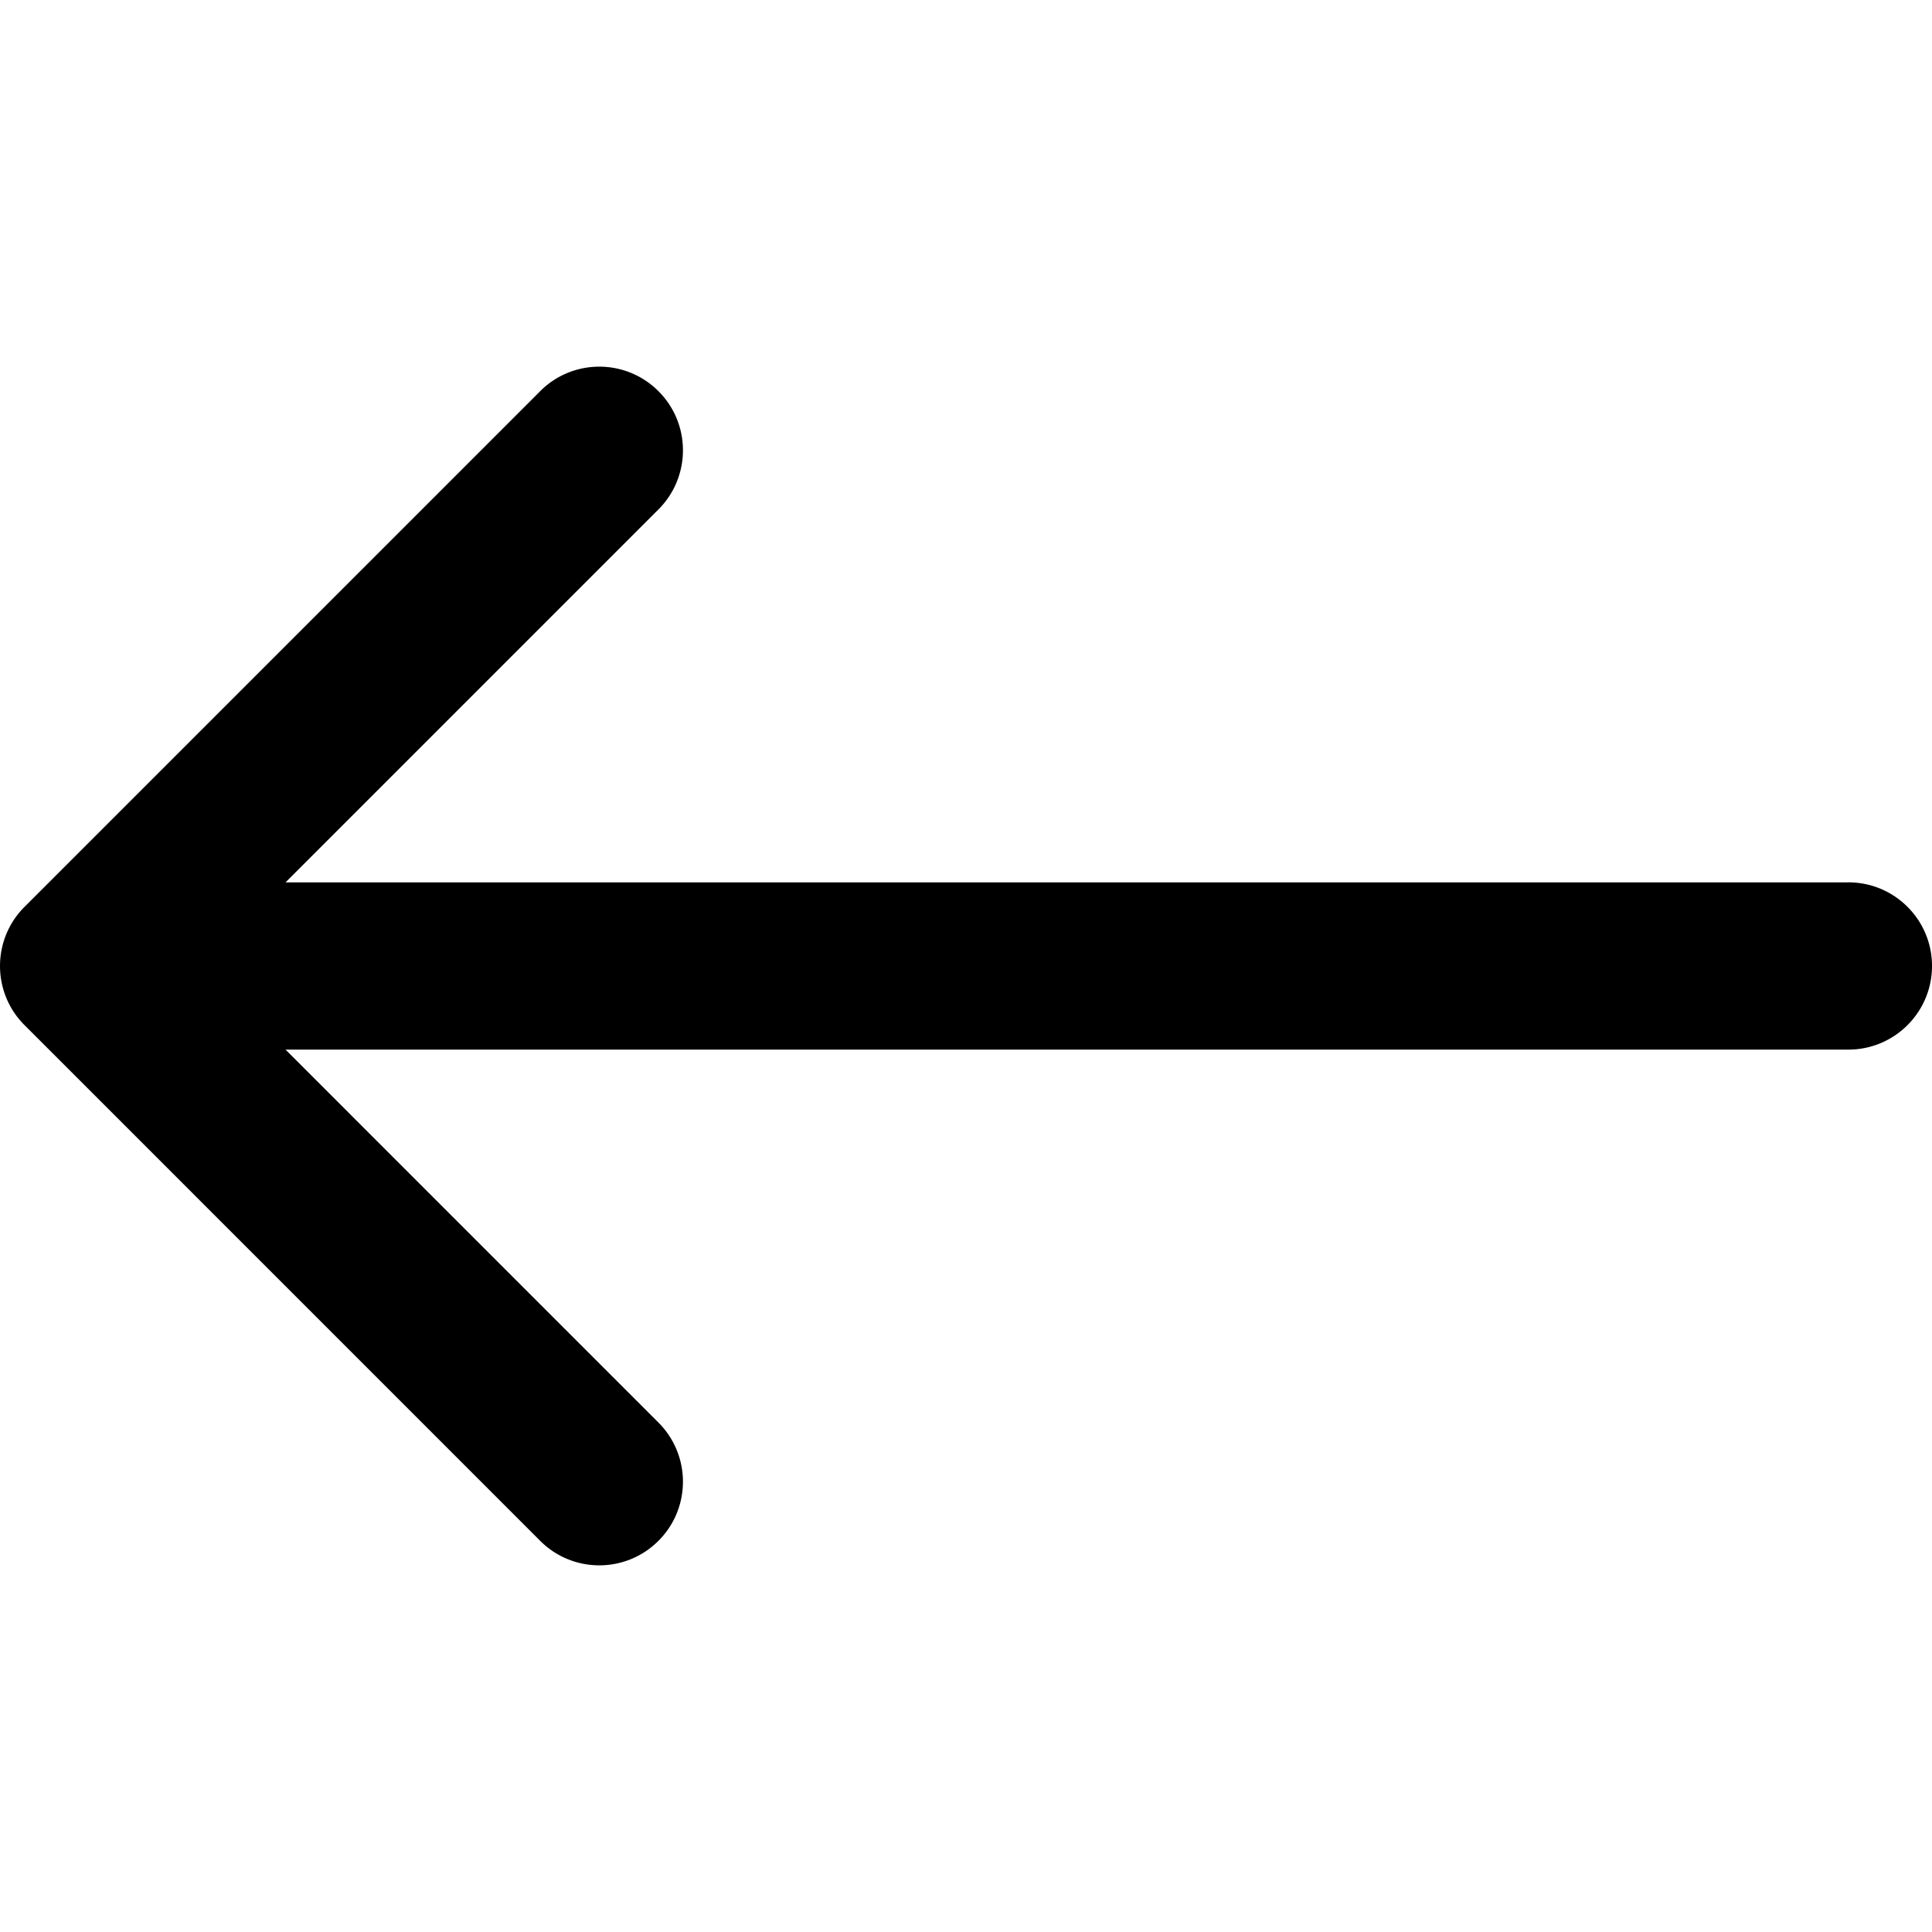 <svg xmlns="http://www.w3.org/2000/svg" width="400.004" height="400.004" viewBox="0 0 400.004 400.004"><path d="M382.688 182.686H59.116l77.21-77.214c6.763-6.76 6.763-17.726 0-24.485-6.765-6.764-17.73-6.764-24.485 0L5.075 187.757c-6.764 6.76-6.764 17.727 0 24.485L111.84 319.017a17.256 17.256 0 0 0 12.243 5.072c4.43 0 8.86-1.69 12.242-5.074 6.764-6.76 6.764-17.726 0-24.484l-77.21-77.218H382.69c9.562 0 17.316-7.753 17.316-17.315 0-9.563-7.753-17.315-17.316-17.315z"/></svg>